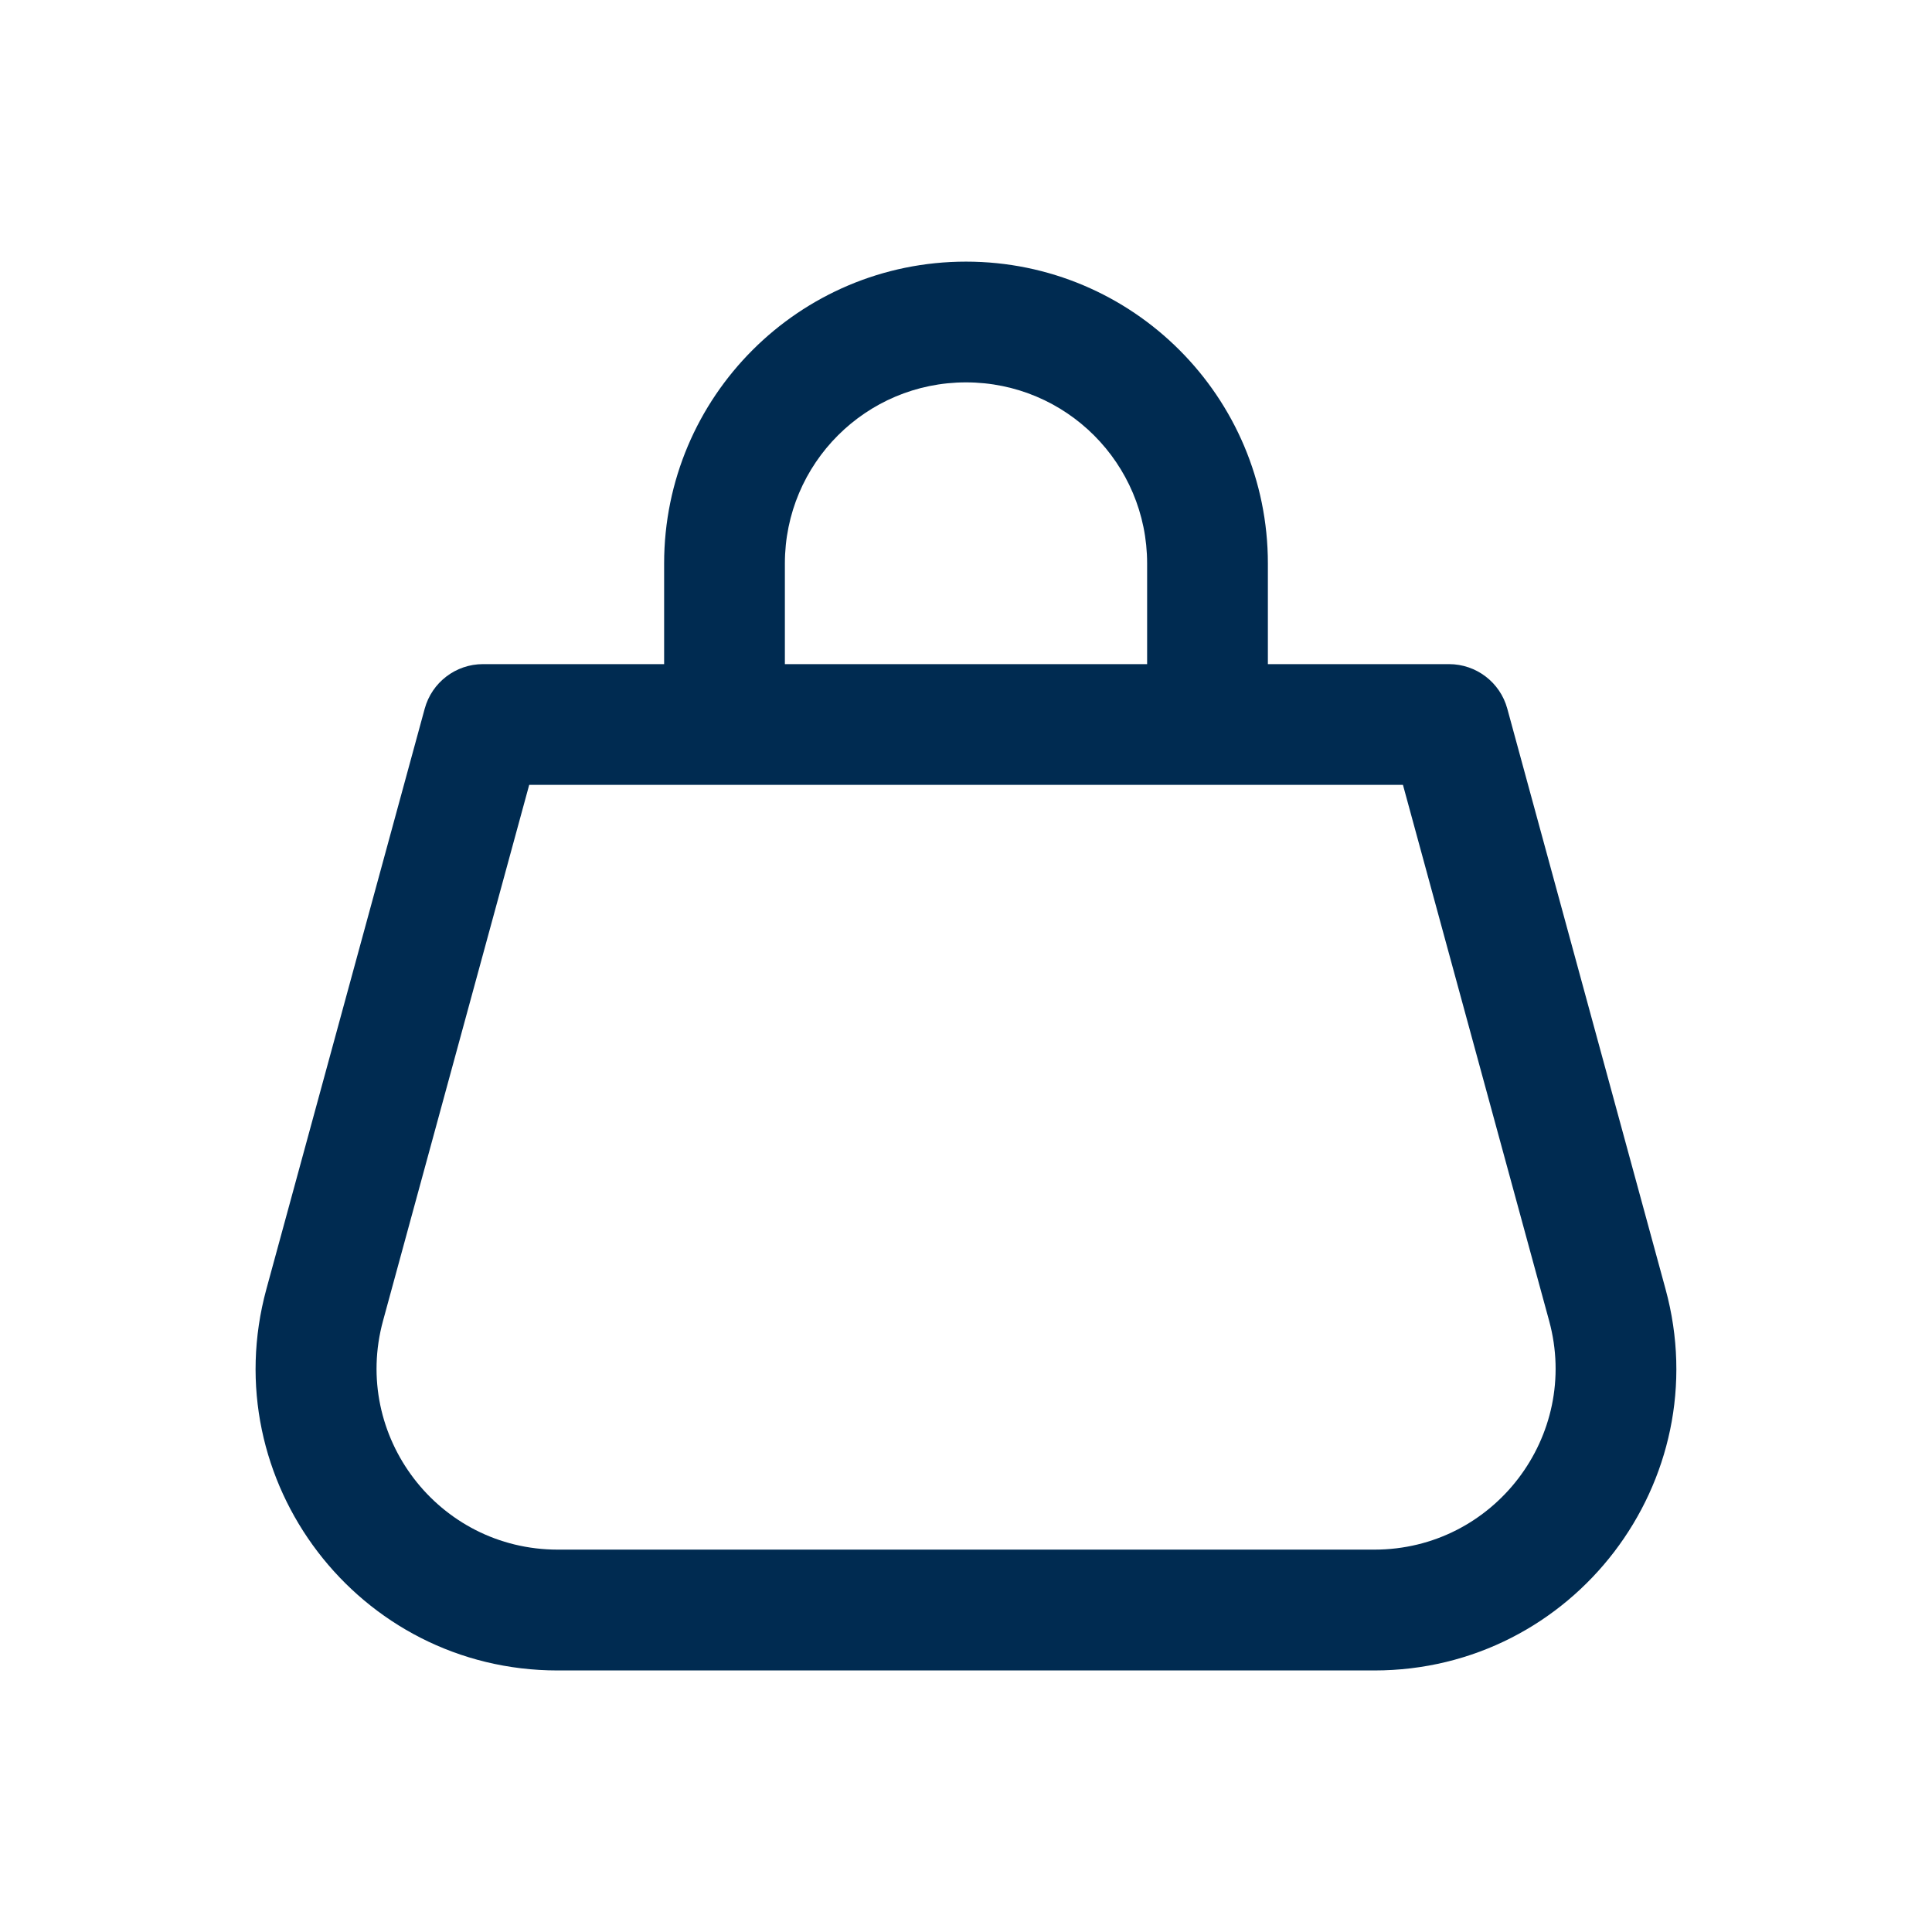 <svg width="24" height="24" viewBox="0 0 24 24" fill="none" xmlns="http://www.w3.org/2000/svg">
<path fill-rule="evenodd" clip-rule="evenodd" d="M15.75,7v1.25h2.25c0.338,0 0.635,0.226 0.724,0.553l1.966,7.211c0.651,2.385 -1.145,4.737 -3.618,4.737h-10.145c-2.473,0 -4.268,-2.351 -3.618,-4.737l1.967,-7.211c0.089,-0.326 0.385,-0.553 0.724,-0.553h2.25v-1.25c0,-2.071 1.679,-3.75 3.75,-3.75c2.071,0 3.75,1.679 3.75,3.75zM14.25,8.25v-1.25c0,-1.243 -1.007,-2.25 -2.25,-2.25c-1.243,0 -2.25,1.007 -2.25,2.25v1.25zM6.928,19.25h10.145c1.484,0 2.561,-1.411 2.171,-2.842l-1.816,-6.658h-10.854l-1.816,6.658c-0.39,1.431 0.687,2.842 2.171,2.842z" fill="#002B51"/>
</svg>
